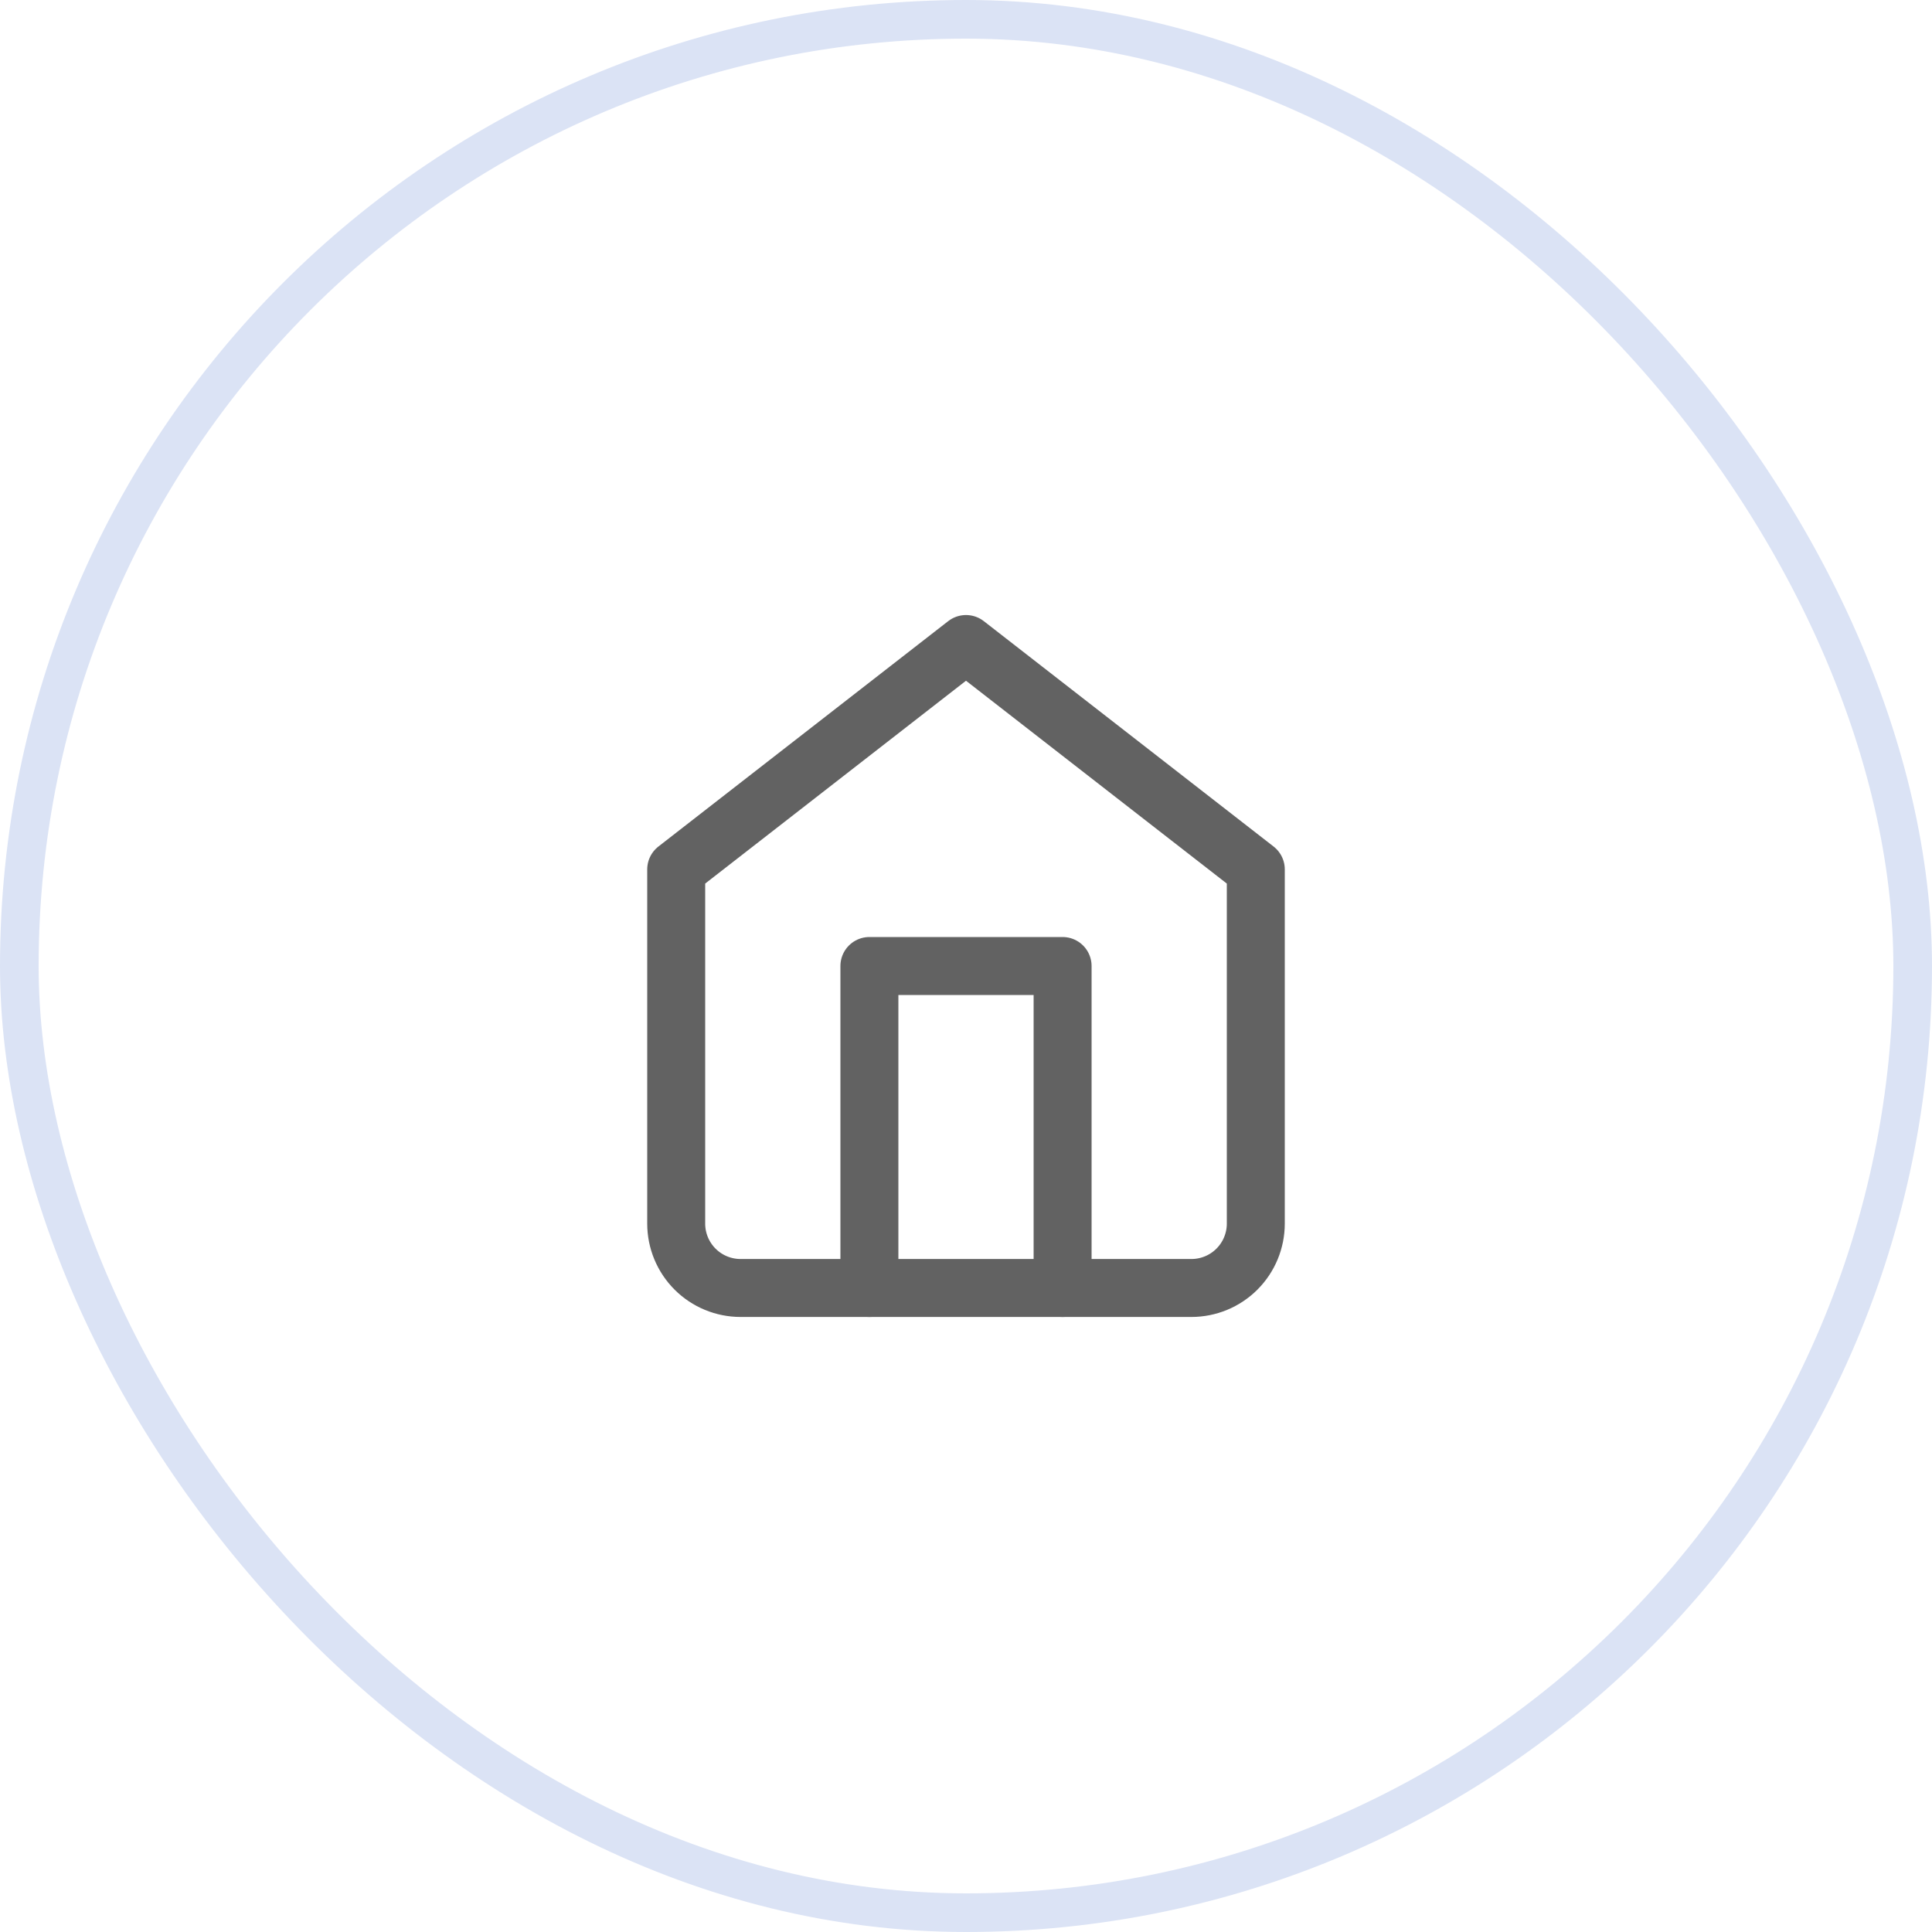 <svg width="50" height="50" viewBox="0 0 50 50" fill="none" xmlns="http://www.w3.org/2000/svg">
<rect x="0.5" y="0.5" width="49" height="49" rx="24.5" stroke="#DBE3F5"/>
<path d="M17.5 22.5L25 16.667L32.5 22.5V31.667C32.5 32.109 32.324 32.533 32.012 32.845C31.699 33.158 31.275 33.333 30.833 33.333H19.167C18.725 33.333 18.301 33.158 17.988 32.845C17.676 32.533 17.5 32.109 17.5 31.667V22.5Z" stroke="#626262" stroke-width="1.5" stroke-linecap="round" stroke-linejoin="round"/>
<path d="M22.5 33.333V25H27.5V33.333" stroke="#626262" stroke-width="1.5" stroke-linecap="round" stroke-linejoin="round"/>
</svg>
